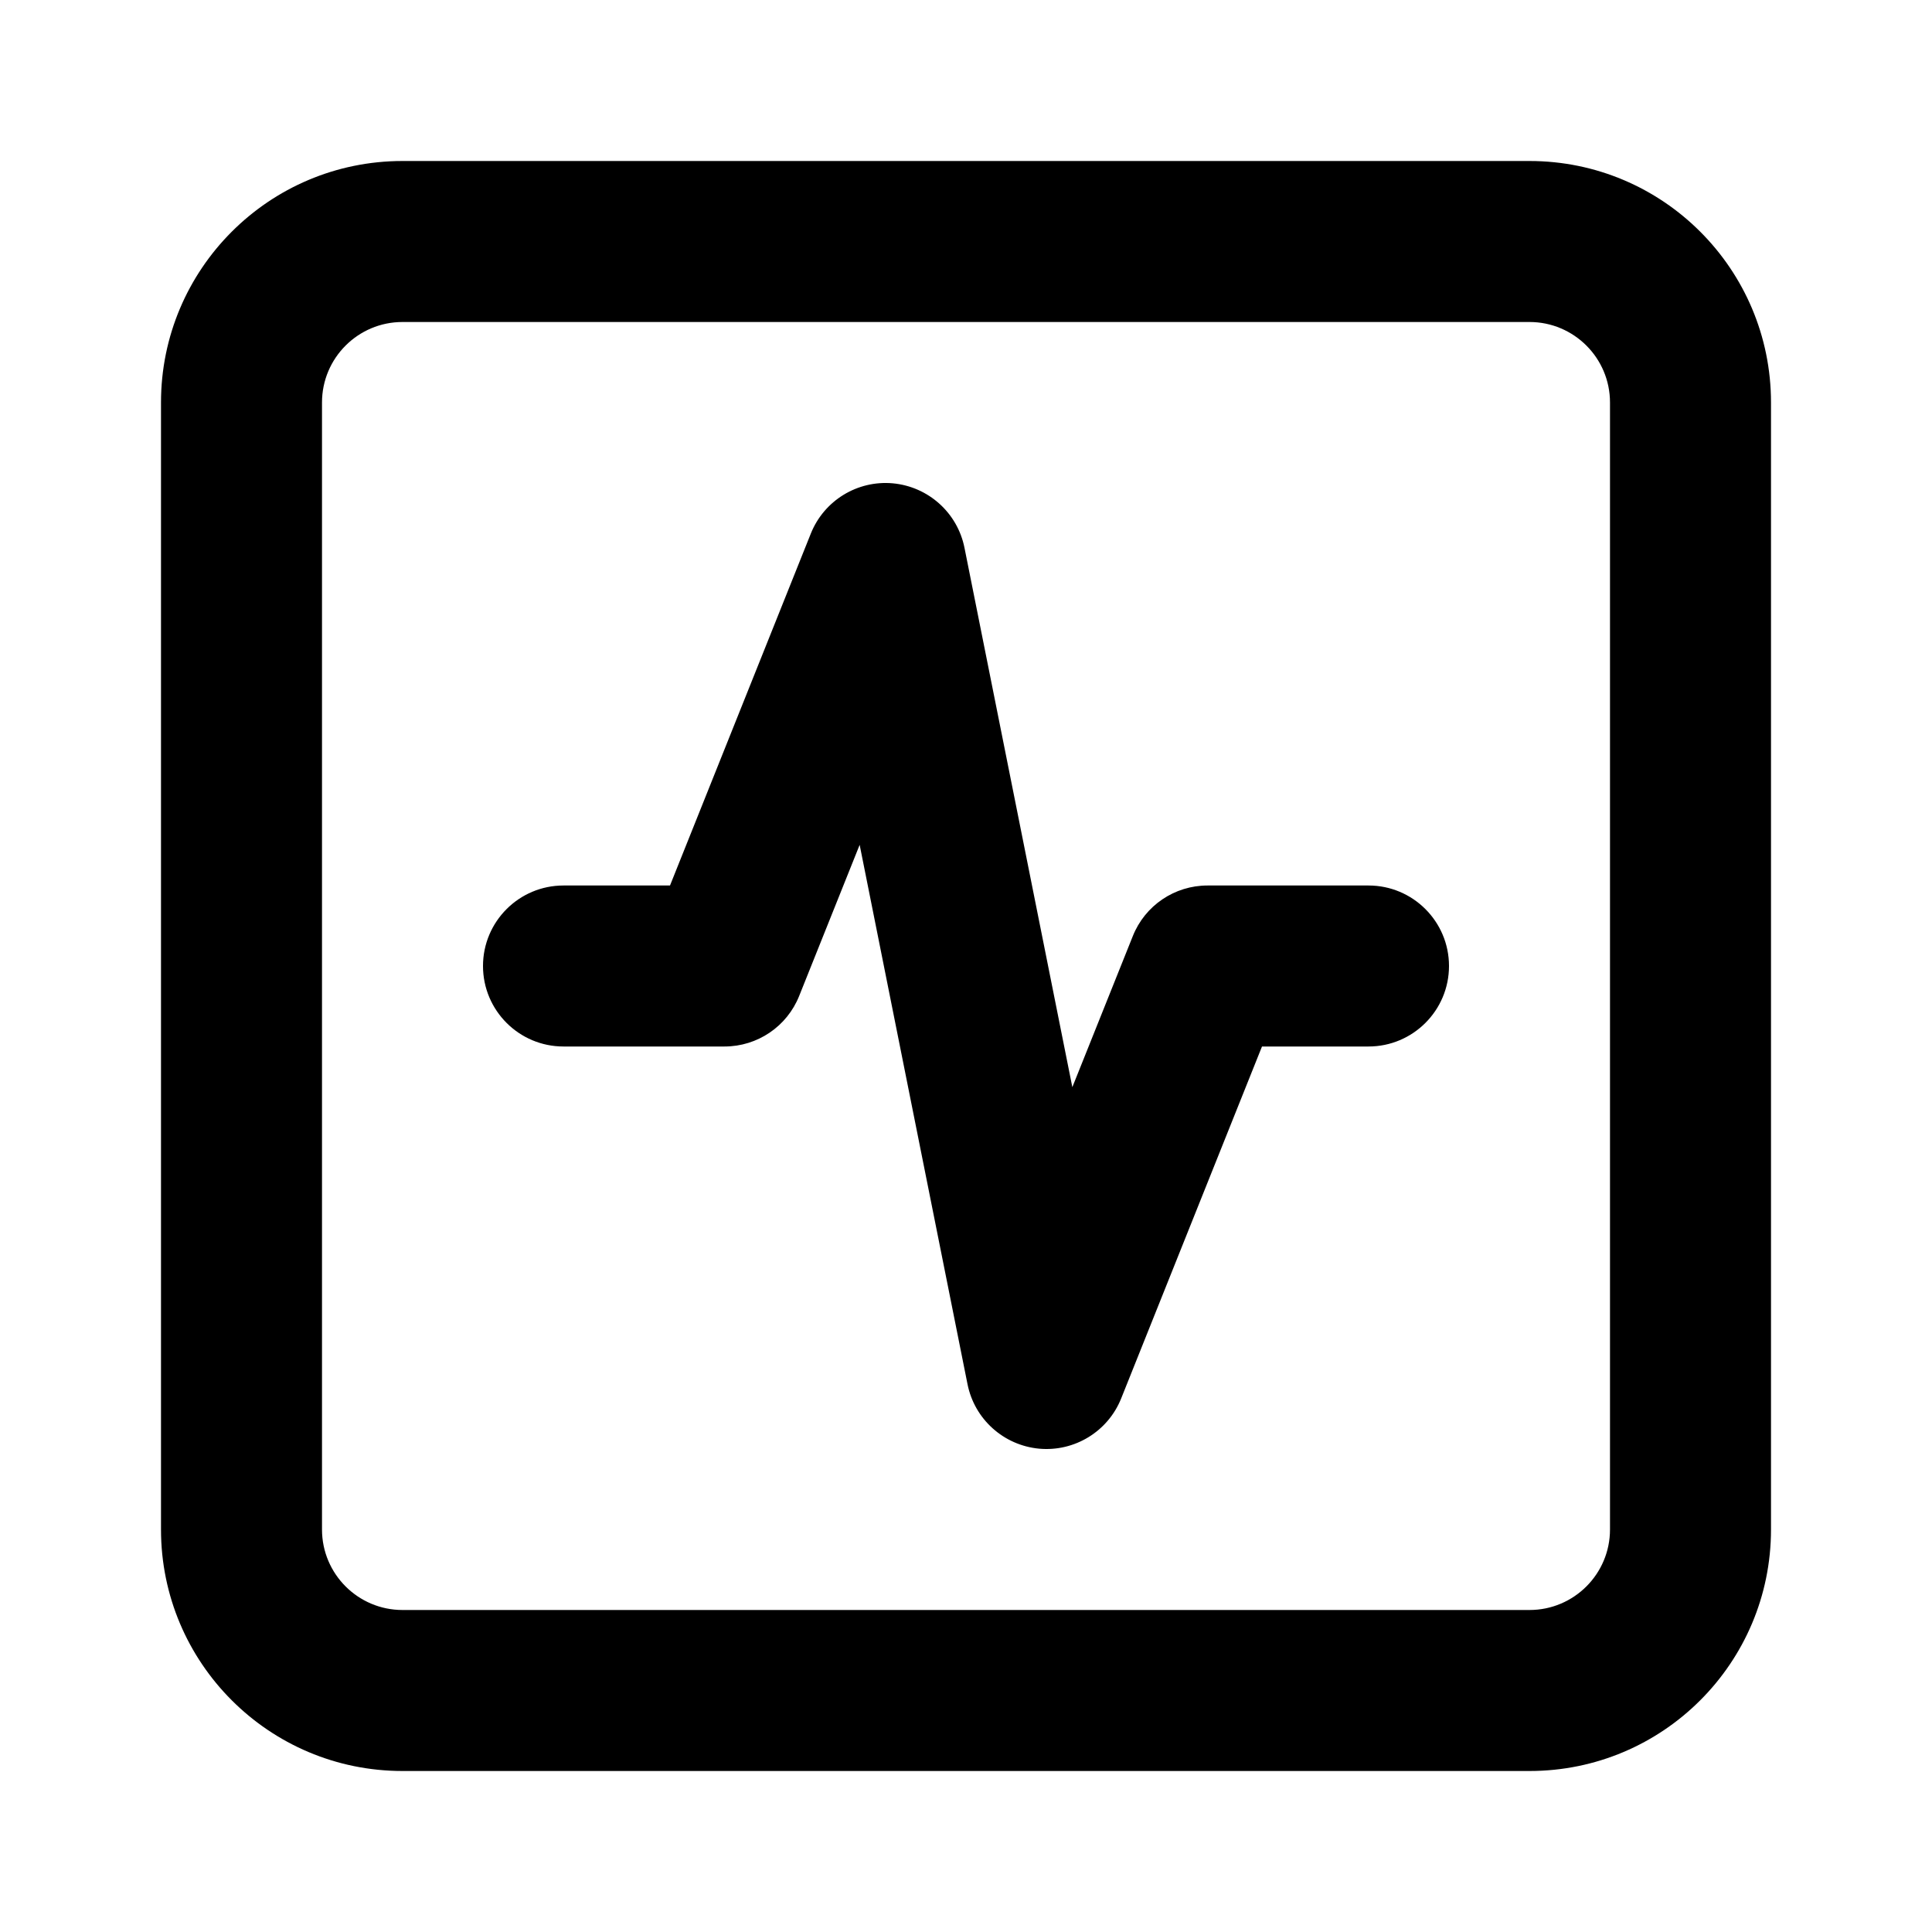 <svg width="24" height="24" viewBox="0 0 24 24" fill="none" xmlns="http://www.w3.org/2000/svg">
<path fill-rule="evenodd" clip-rule="evenodd" d="M5 4C4.448 4 4 4.448 4 5V19C4 19.552 4.448 20 5 20H19C19.552 20 20 19.552 20 19V5C20 4.448 19.552 4 19 4H5ZM2 5C2 3.343 3.343 2 5 2H19C20.657 2 22 3.343 22 5V19C22 20.657 20.657 22 19 22H5C3.343 22 2 20.657 2 19V5Z" fill="black"/>
<path fill-rule="evenodd" clip-rule="evenodd" d="M11.091 6.004C11.532 6.045 11.894 6.37 11.981 6.804L13.321 13.505L14.072 11.629C14.223 11.249 14.591 11 15 11H17C17.552 11 18 11.448 18 12C18 12.552 17.552 13 17 13H15.677L13.928 17.371C13.764 17.782 13.349 18.036 12.909 17.996C12.468 17.955 12.106 17.63 12.019 17.196L10.679 10.495L9.928 12.371C9.777 12.751 9.409 13 9 13H7C6.448 13 6 12.552 6 12C6 11.448 6.448 11 7 11H8.323L10.072 6.629C10.236 6.218 10.651 5.964 11.091 6.004Z" fill="black"/>
</svg>
